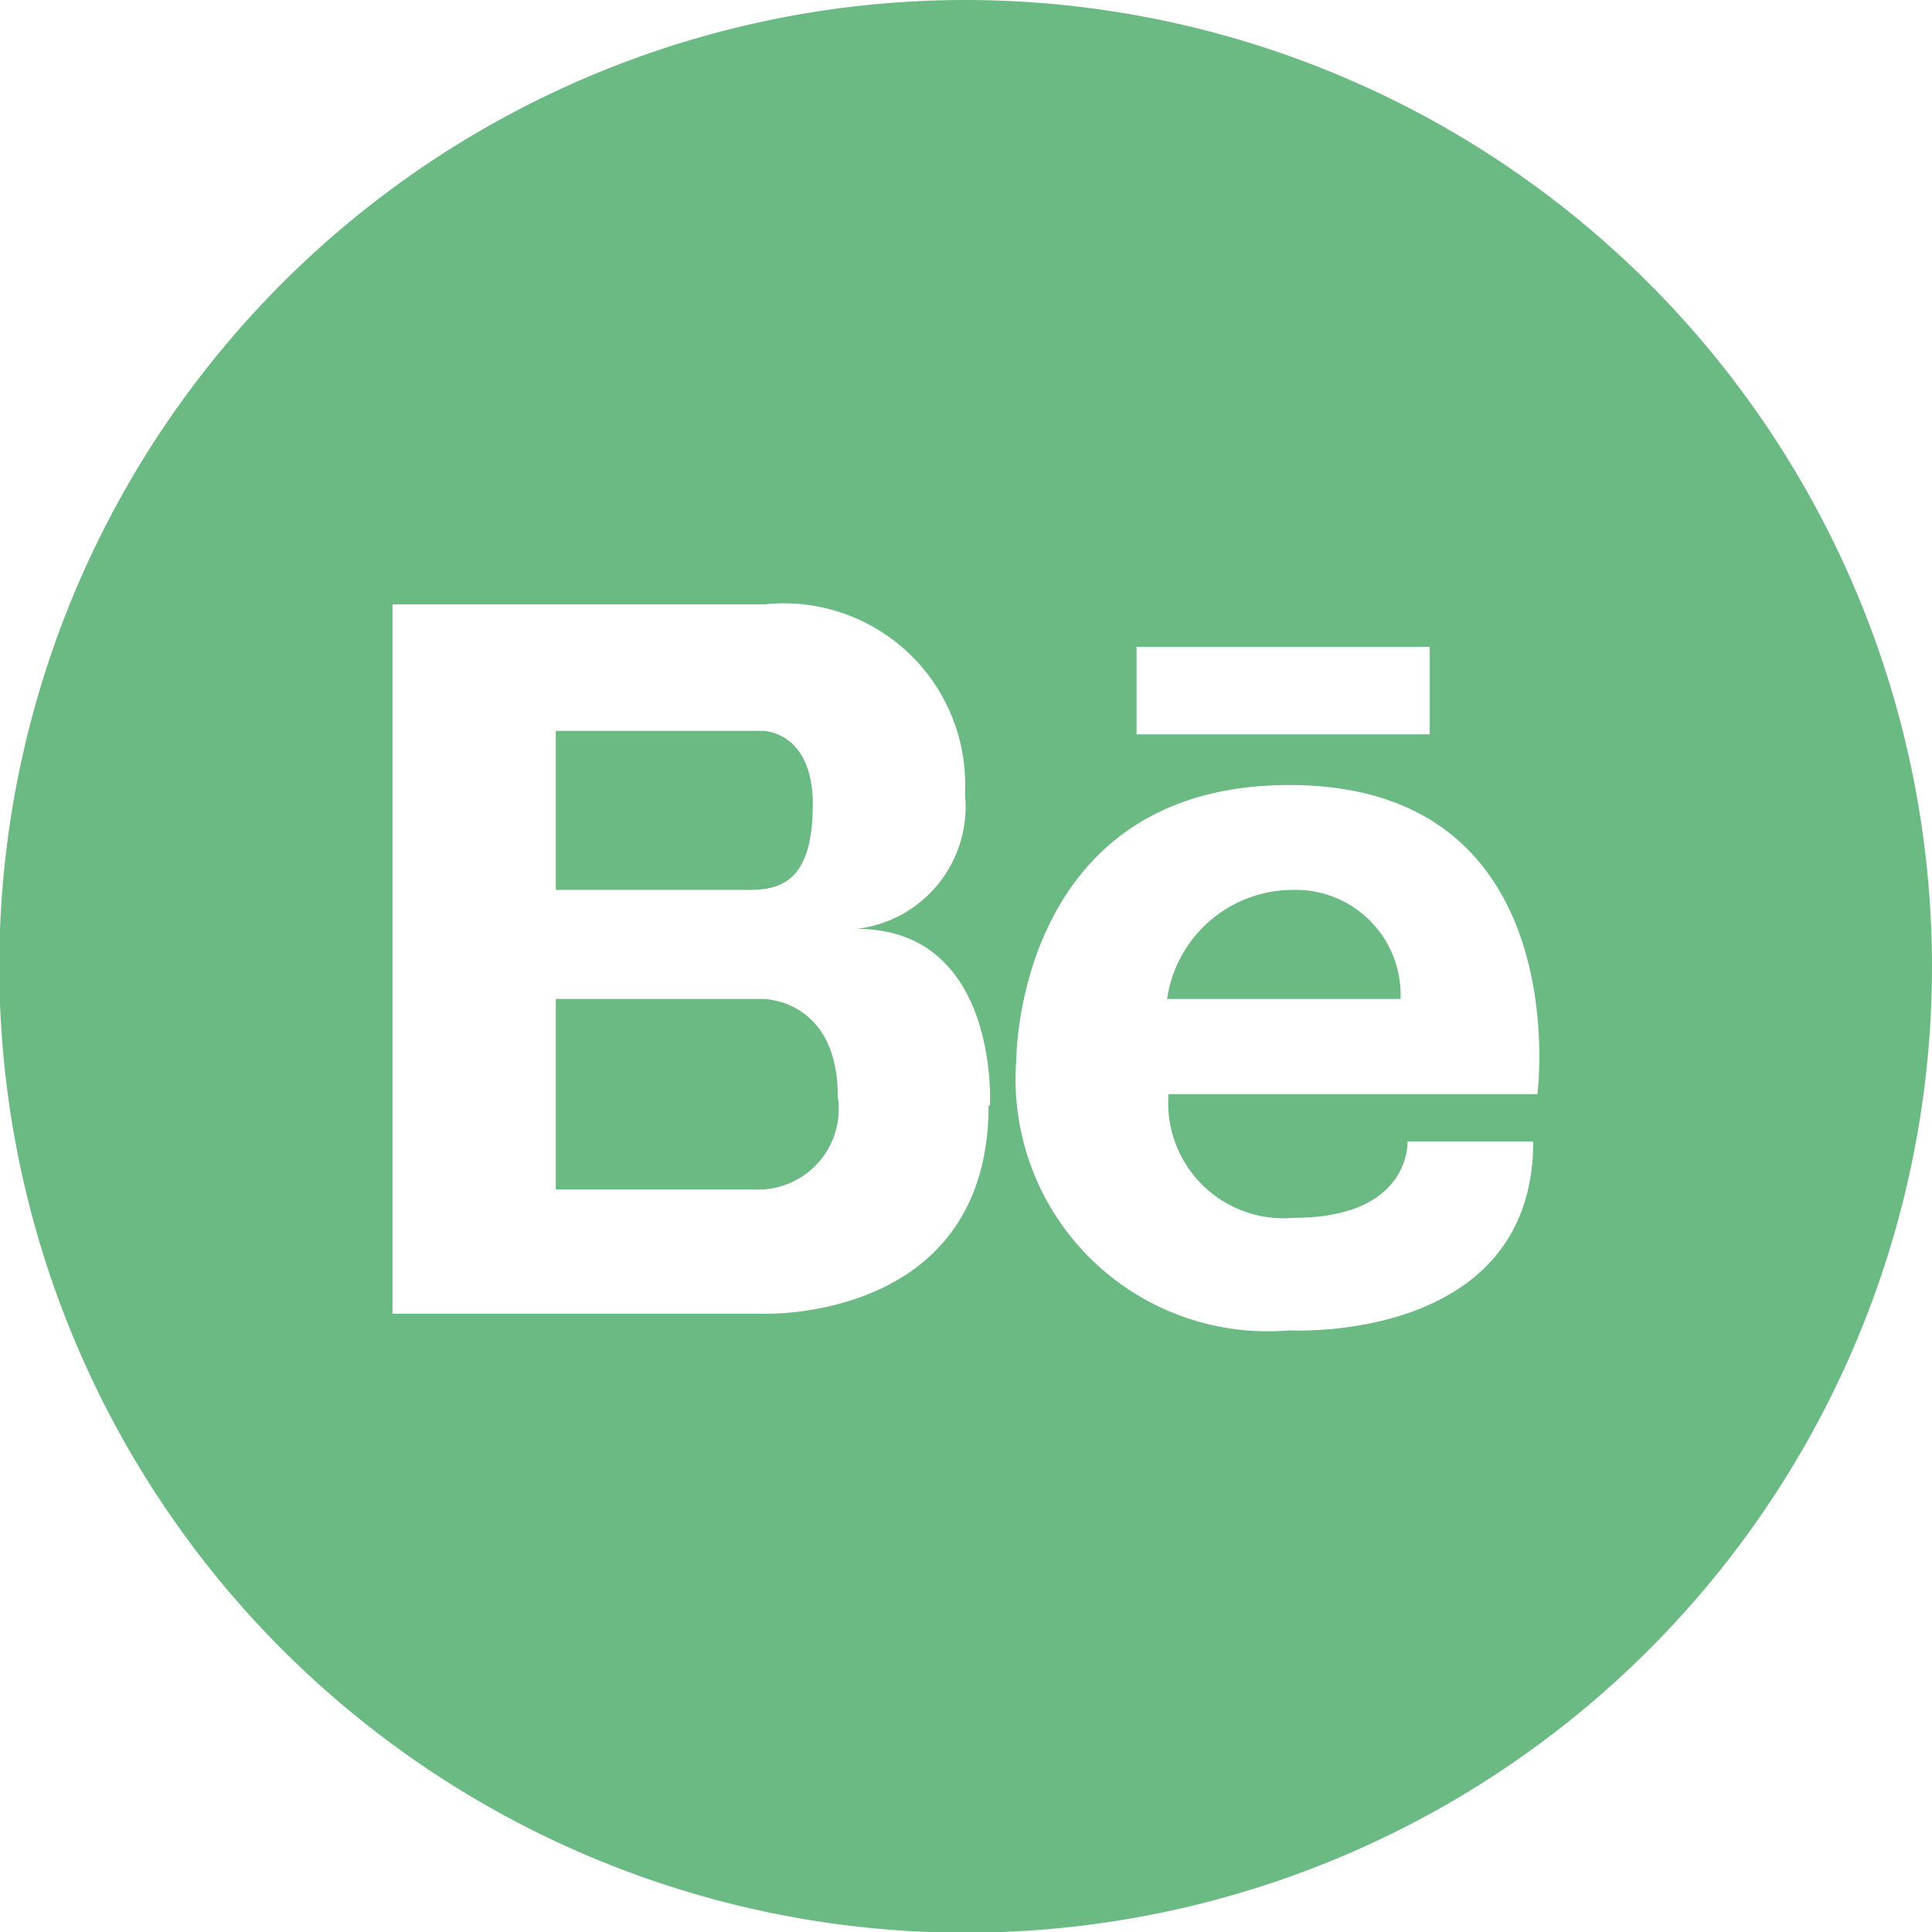 <svg id="Layer_1" data-name="Layer 1" xmlns="http://www.w3.org/2000/svg" viewBox="0 0 27.81 27.81"><defs><style>.cls-1{fill:#6bb983;}</style></defs><title>portfolio_project</title><path class="cls-1" d="M11.7,11.58c0-1.06-.72-1.06-.72-1.06H8v2.29h2.79c.48,0,.91-.16.91-1.23Zm0,0"/><path class="cls-1" d="M18.6,12.81a1.83,1.83,0,0,0-1.8,1.57h3.36a1.51,1.51,0,0,0-1.56-1.57Zm0,0"/><path class="cls-1" d="M11,14.38H8v2.74h2.83a1.16,1.16,0,0,0,1.23-1.33c0-1.42-1.08-1.41-1.08-1.41Zm0,0"/><path class="cls-1" d="M13.9,0A13.91,13.91,0,1,0,27.81,13.9,13.92,13.92,0,0,0,13.9,0Zm2.46,9.31h4.22v1.26H16.36Zm-2.13,6.6c0,3.13-3.25,3-3.25,3H5.65V8.7H11a2.61,2.61,0,0,1,2.89,2.73,1.77,1.77,0,0,1-1.56,1.94c2.06,0,1.92,2.54,1.92,2.54Zm7.9-.16H16.82a1.66,1.66,0,0,0,1.8,1.78c1.7,0,1.64-1.1,1.64-1.1h1.81c0,2.92-3.51,2.72-3.51,2.72a3.63,3.63,0,0,1-3.93-3.91s0-3.94,3.93-3.94c4.15,0,3.57,4.45,3.57,4.45Zm0,0"/></svg>